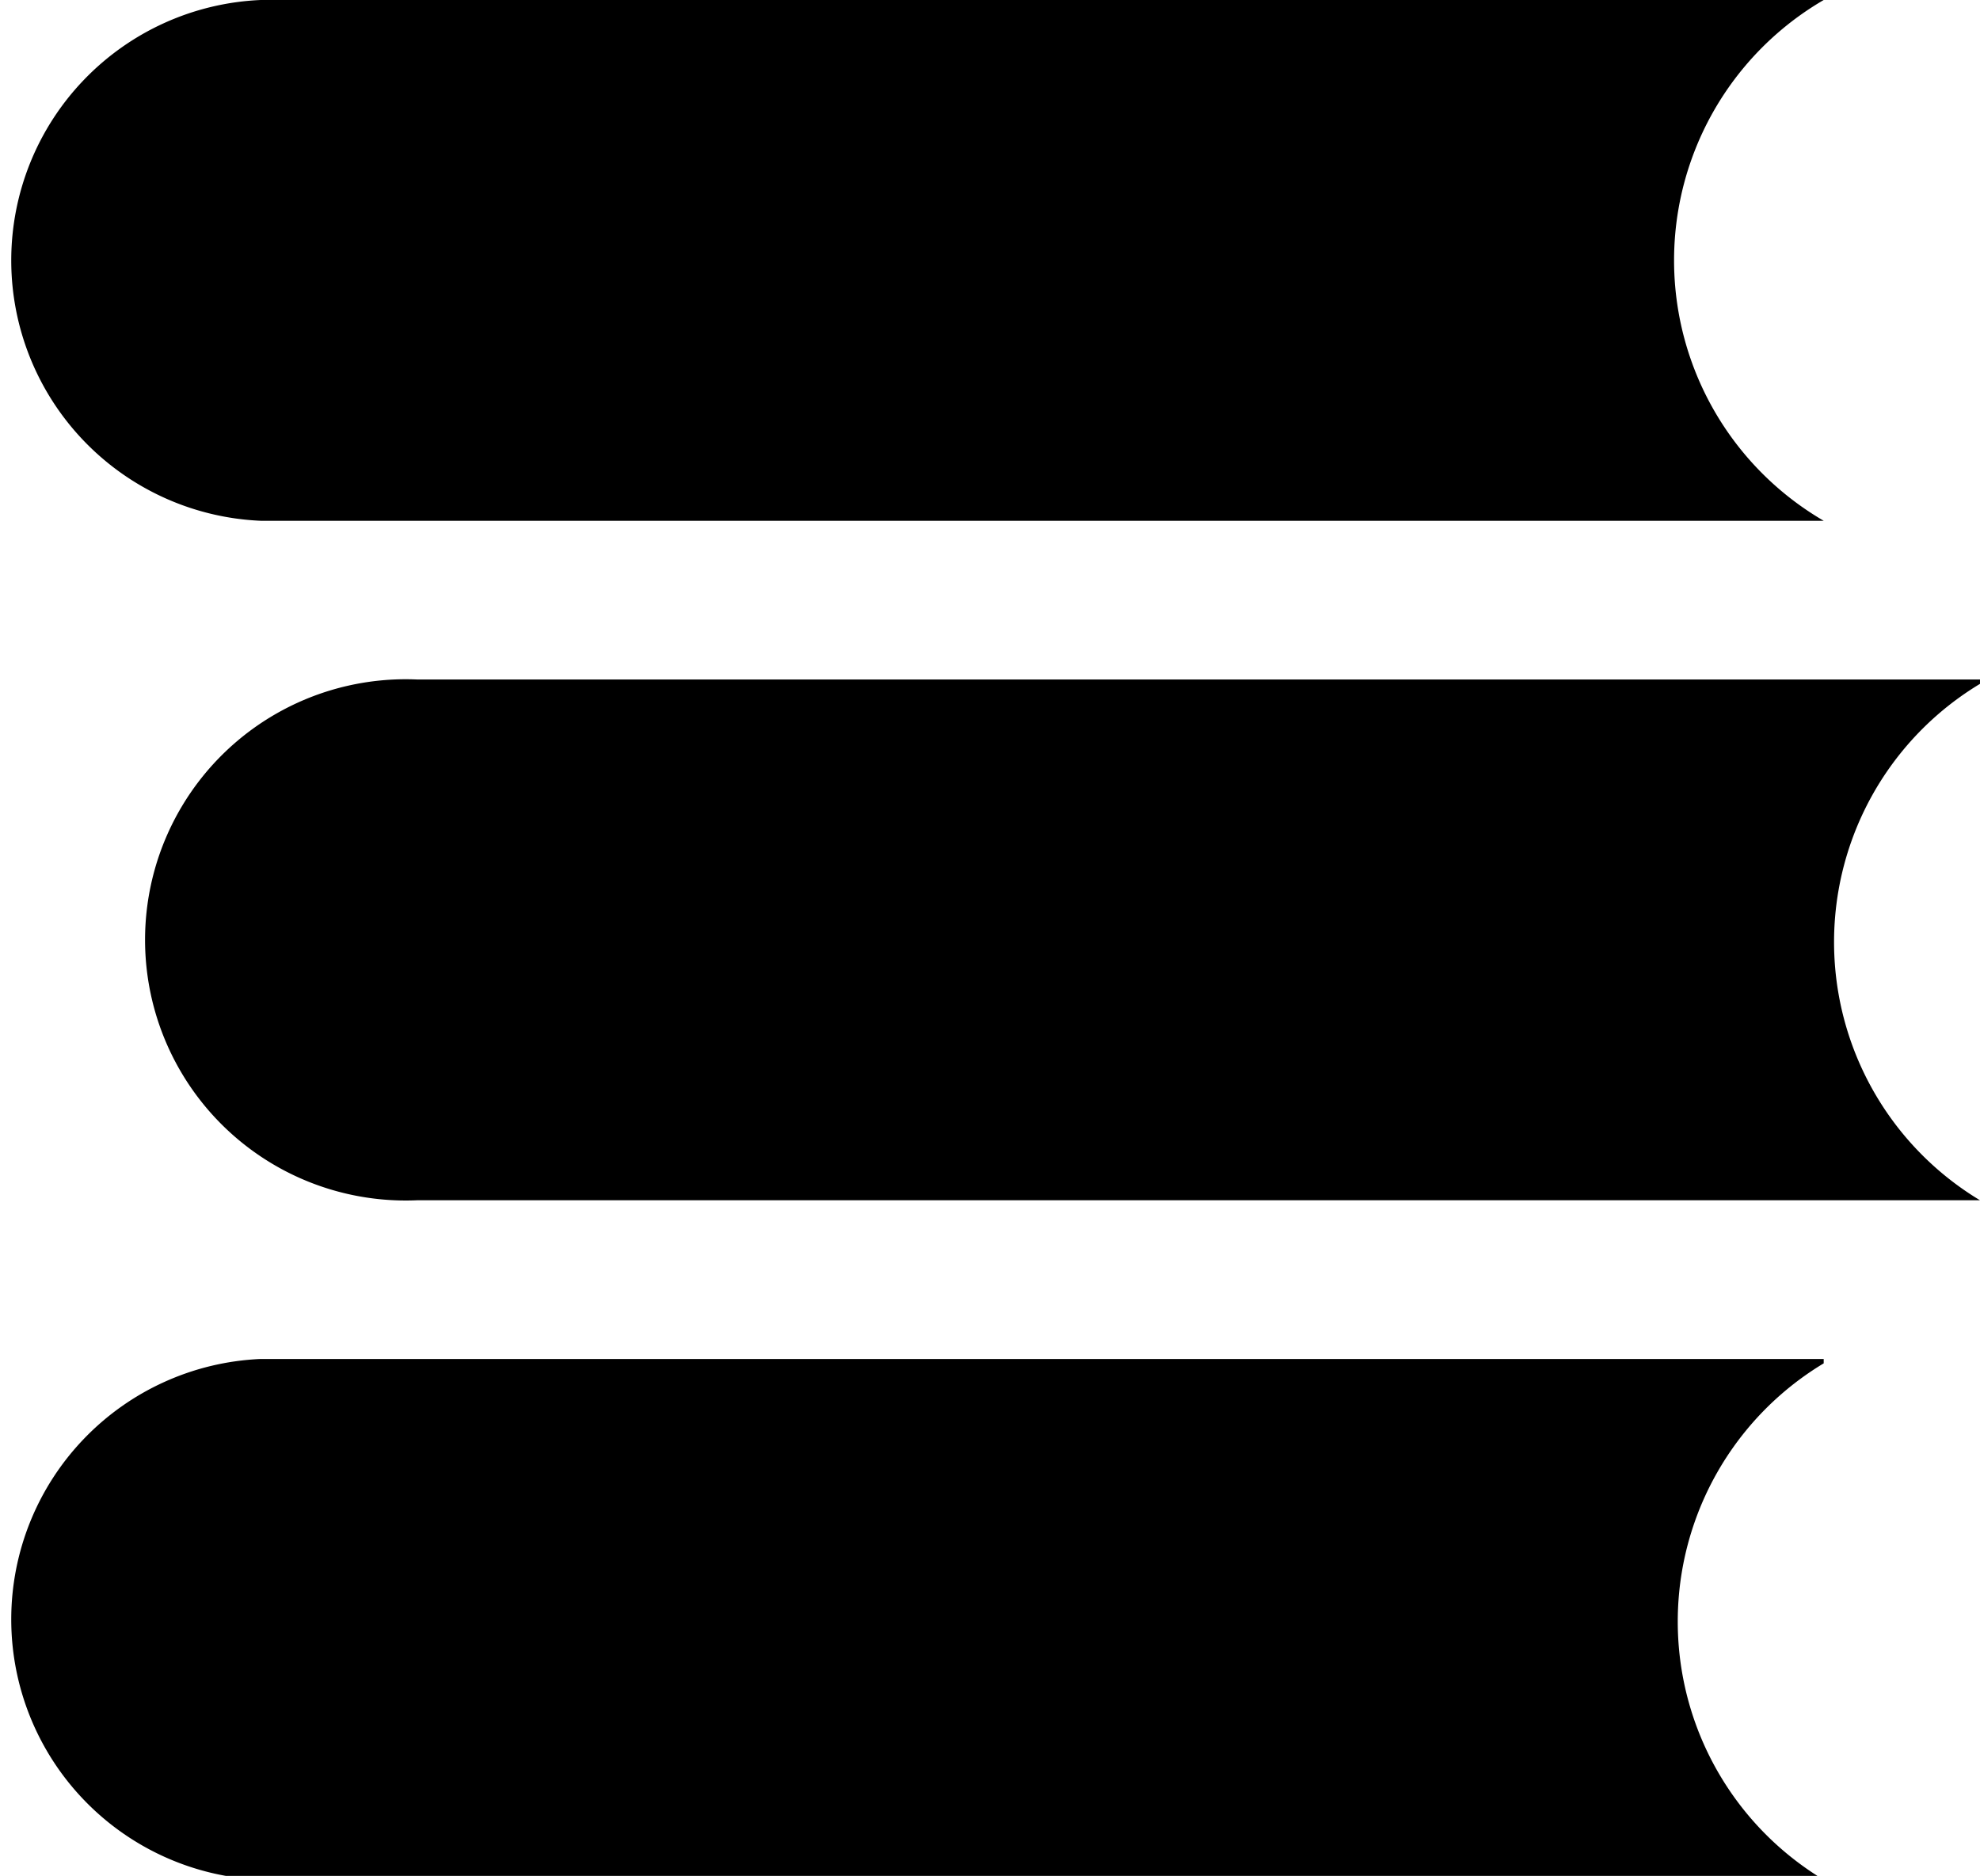 <svg xmlns="http://www.w3.org/2000/svg" viewBox="0 0 40.79 38.65">
    <defs></defs>
    <g>
        <g>
            <path d="M37.57,0V0H5.37a5.37,5.37,0,0,0,0,10.73h32.2v0A6.21,6.21,0,0,1,37.57,0Z"/>
            <path d="M37.57,28v0H5.37a5.37,5.37,0,0,0,0,10.73h32.2v0a6.21,6.21,0,0,1,0-10.64Z"/>
            <path d="M40.79,14v0H8.59a5.37,5.37,0,1,0,0,10.73h32.2v0a6.21,6.21,0,0,1,0-10.64Z"/>
        </g>
    </g>
</svg>